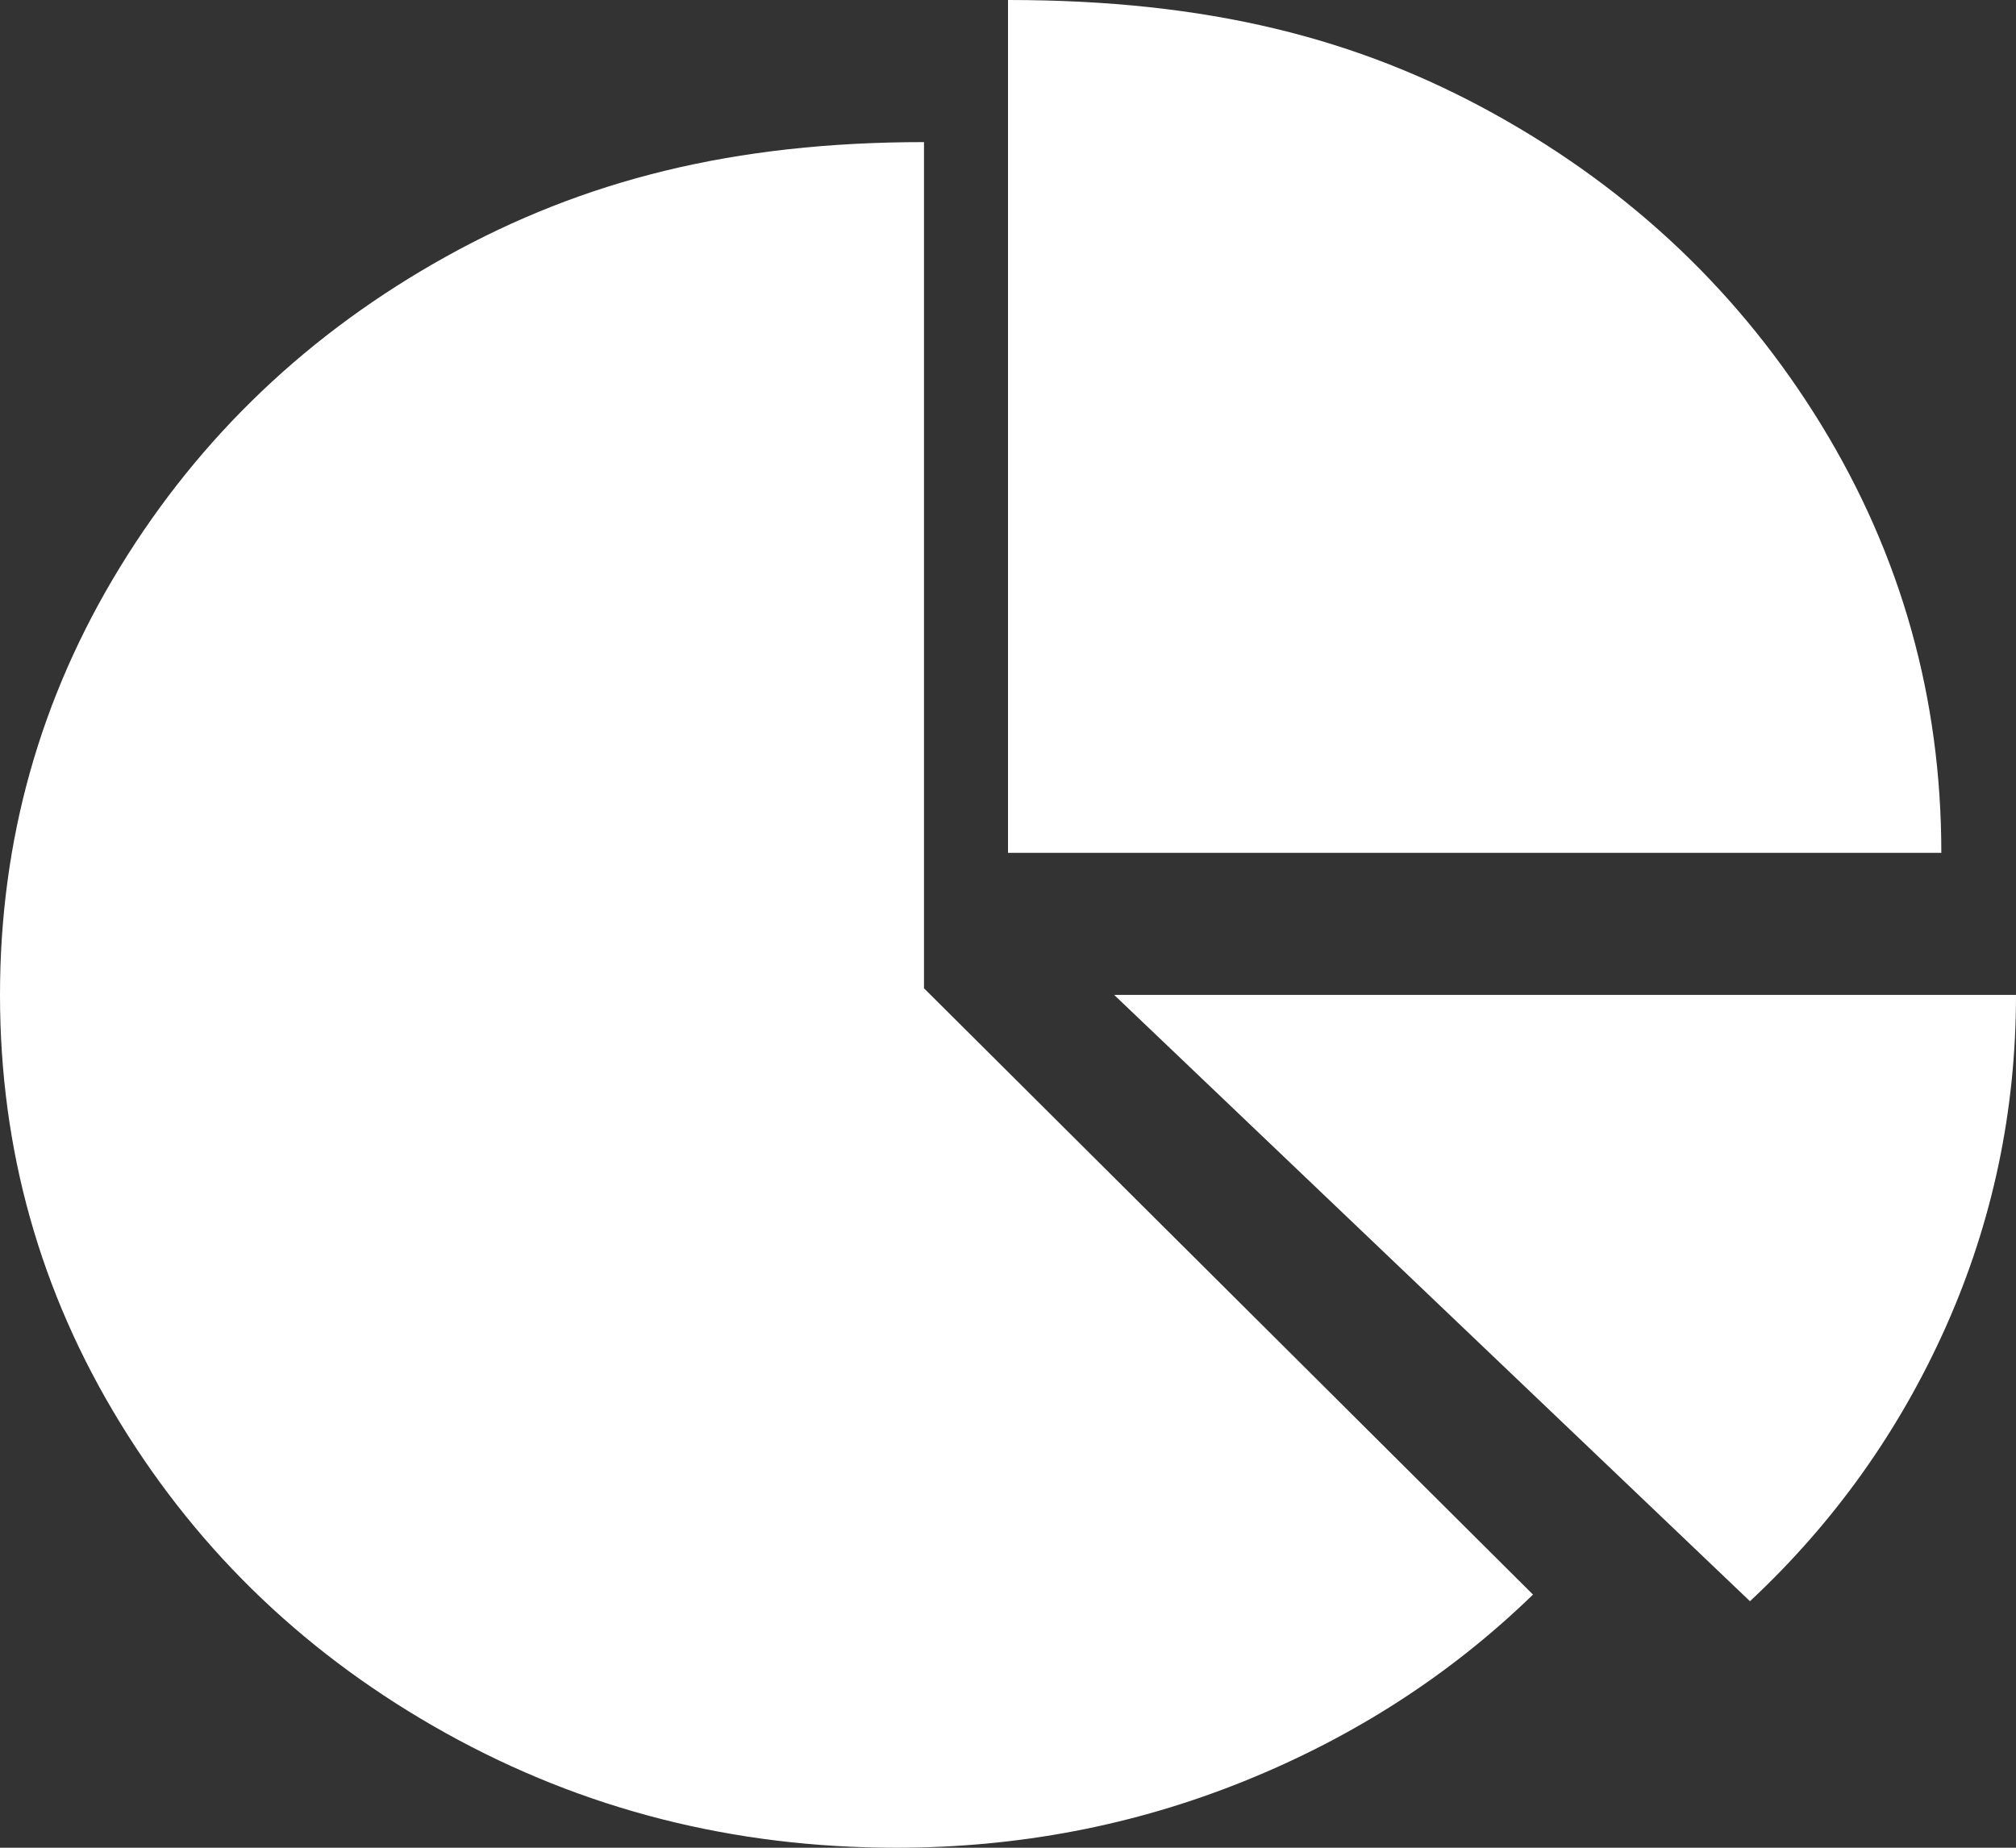 ﻿<?xml version="1.0" encoding="utf-8"?>
<svg version="1.1" xmlns:xlink="http://www.w3.org/1999/xlink" width="24px" height="22px" xmlns="http://www.w3.org/2000/svg">
  <rect width="100%" height="100%" fill="#333333" stroke="none"/>
  <g transform="matrix(1 0 0 1 -36 -108 )">
    <path d="M 11 1.692  L 11 11.767  L 18.25 18.986  C 17.269 19.938  16.123 20.678  14.812 21.207  C 13.502 21.736  12.12 22  10.667 22  C 8.731 22  6.947 21.546  5.312 20.638  C 3.678 19.73  2.384 18.499  1.431 16.943  C 0.477 15.387  0 13.688  0 11.846  C 0 10.004  0.477 8.305  1.431 6.749  C 2.384 5.194  3.678 3.962  5.312 3.054  C 6.947 2.146  8.731 1.692  11 1.692  Z M 20.833 19.065  L 13.264 11.846  L 24 11.846  C 24 13.23  23.722 14.545  23.167 15.793  C 22.611 17.04  21.833 18.131  20.833 19.065  Z M 21.681 5.057  C 22.634 6.613  23.111 8.312  23.111 10.154  L 12 10.154  L 12 0  C 14.38 0  16.164 0.454  17.799 1.362  C 19.433 2.27  20.727 3.501  21.681 5.057  Z " fill-rule="nonzero" fill="#ffffff" stroke="none" transform="matrix(1 0 0 1 36 108 )" />
  </g>
</svg>